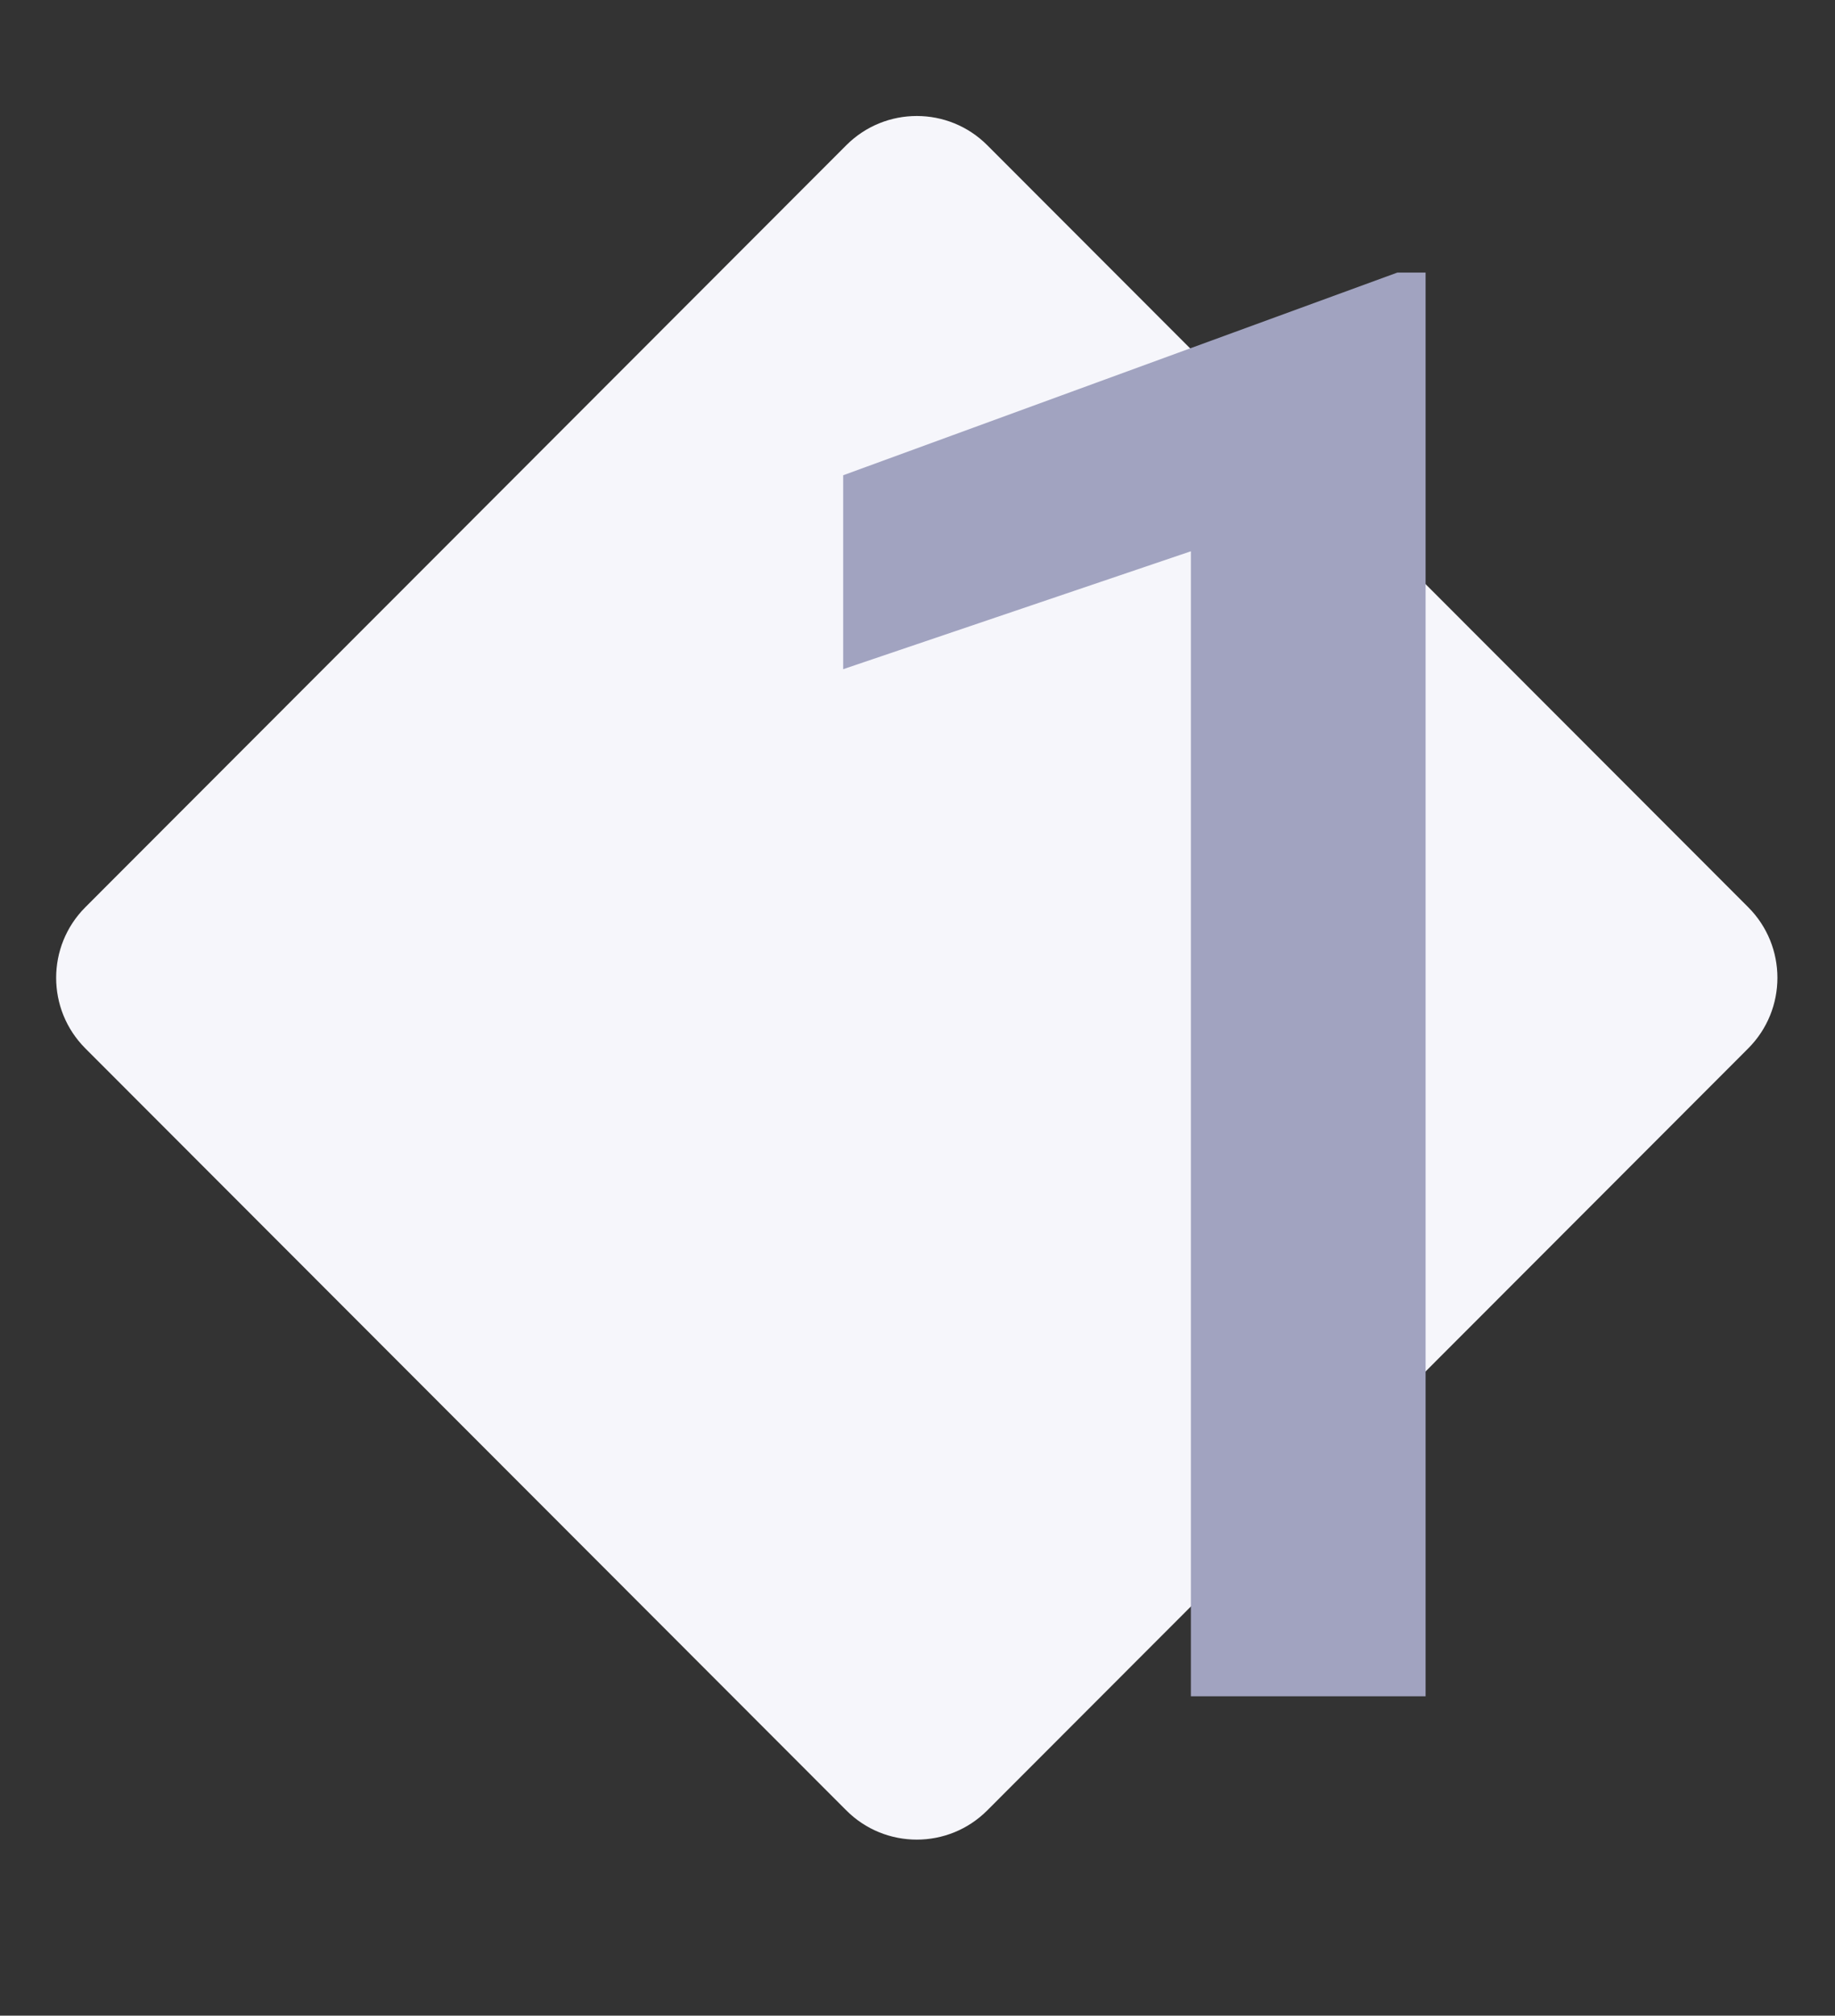 <svg width="92" height="101" viewBox="0 0 92 101" fill="none" xmlns="http://www.w3.org/2000/svg">
<rect x="0" y="0" width="92" height="101" fill="#333333" stroke="none"/>
<path d="M4.279 52.532C2.327 50.579 2.327 47.412 4.279 45.458L42.43 7.277C44.382 5.324 47.547 5.324 49.498 7.277L87.649 45.458C89.601 47.412 89.601 50.579 87.649 52.532L49.498 90.713C47.547 92.667 44.382 92.667 42.43 90.713L4.279 52.532Z" fill="#F6F6FB"/>
<path d="M71.474 13.658V84.996H59.706V27.623L42.274 33.531V23.814L70.058 13.658H71.474Z" fill="#A1A3C0"/>
</svg>
